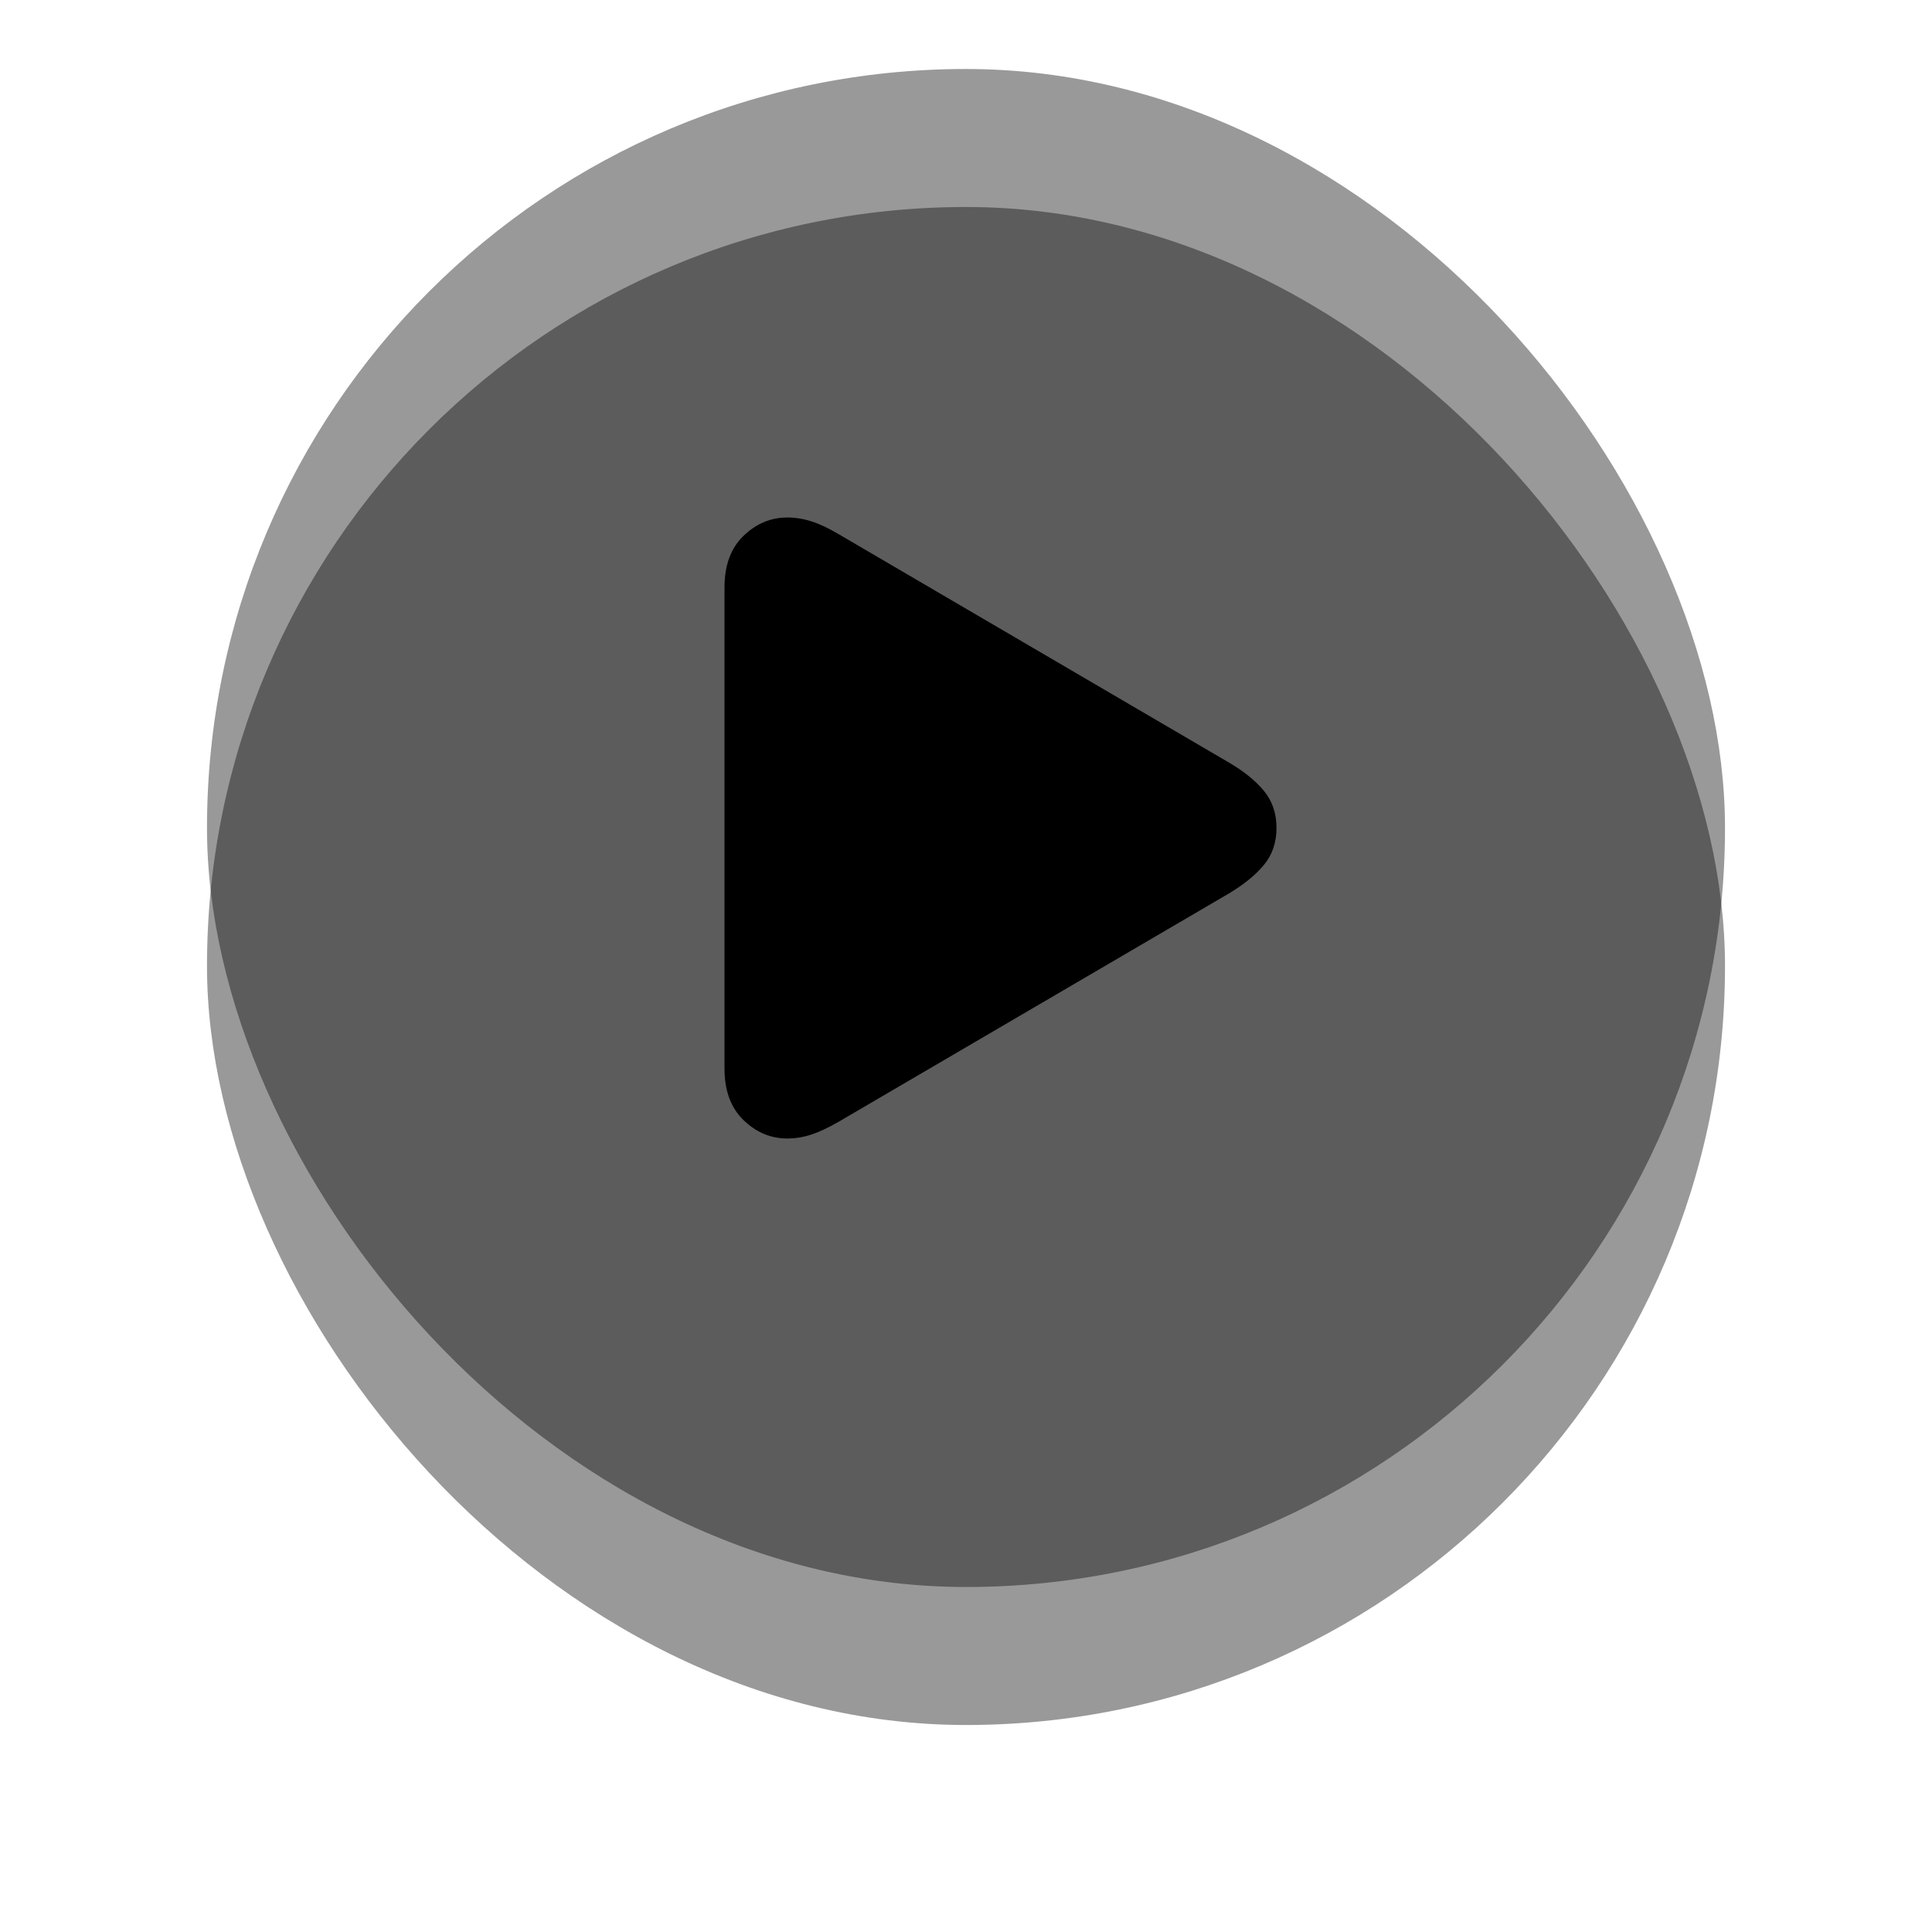 <?xml version="1.0" encoding="UTF-8"?>
<svg width="56px" height="56px" viewBox="0 0 56 56" version="1.1" xmlns="http://www.w3.org/2000/svg" xmlns:xlink="http://www.w3.org/1999/xlink">
    <title>32EA2BF6-7467-488A-8409-9291BBDE1FF7</title>
    <defs>
        <rect id="path-1" x="0" y="0" width="44" height="44" rx="22"></rect>
        <filter x="-25.0%" y="-15.9%" width="150.0%" height="150.0%" filterUnits="objectBoundingBox" id="filter-2">
            <feMorphology radius="3" operator="erode" in="SourceAlpha" result="shadowSpreadOuter1"></feMorphology>
            <feOffset dx="0" dy="4" in="shadowSpreadOuter1" result="shadowOffsetOuter1"></feOffset>
            <feGaussianBlur stdDeviation="6" in="shadowOffsetOuter1" result="shadowBlurOuter1"></feGaussianBlur>
            <feColorMatrix values="0 0 0 0 0.096   0 0 0 0 0.129   0 0 0 0 0.163  0 0 0 0.425 0" type="matrix" in="shadowBlurOuter1"></feColorMatrix>
        </filter>
    </defs>
    <g id="Green-on-White" stroke="none" stroke-width="1" fill="none" fill-rule="evenodd">
        <g id="Assets" transform="translate(-1191, -1125)">
            <g id="Play" transform="translate(1197, 1127)">
                <g id="Rectangle">
                    <use fill="black" fill-opacity="0.4" filter="url(#filter-2)" xlink:href="#path-1"></use>
                    <use fill="black" fill-opacity="0.4" fill-rule="evenodd" xlink:href="#path-1"></use>
                </g>
                <g id="􀊄" transform="translate(15, 13)" fill="currentColor" fill-rule="nonzero">
                    <path d="M1.822,18 C2.05,18 2.28,17.963 2.51,17.888 C2.741,17.813 3.004,17.69 3.298,17.521 L14.593,10.914 C15.039,10.65 15.385,10.371 15.631,10.076 C15.877,9.781 16,9.421 16,8.995 C16,8.574 15.877,8.215 15.631,7.918 C15.385,7.621 15.039,7.344 14.593,7.086 L3.298,0.477 C3.004,0.304 2.741,0.181 2.51,0.109 C2.28,0.036 2.05,0 1.822,0 C1.341,0 0.916,0.178 0.55,0.533 C0.183,0.888 0,1.385 0,2.024 L0,15.974 C0,16.613 0.183,17.11 0.55,17.466 C0.916,17.822 1.341,18 1.822,18 Z" id="Path"></path>
                </g>
            </g>
        </g>
    </g>
</svg>